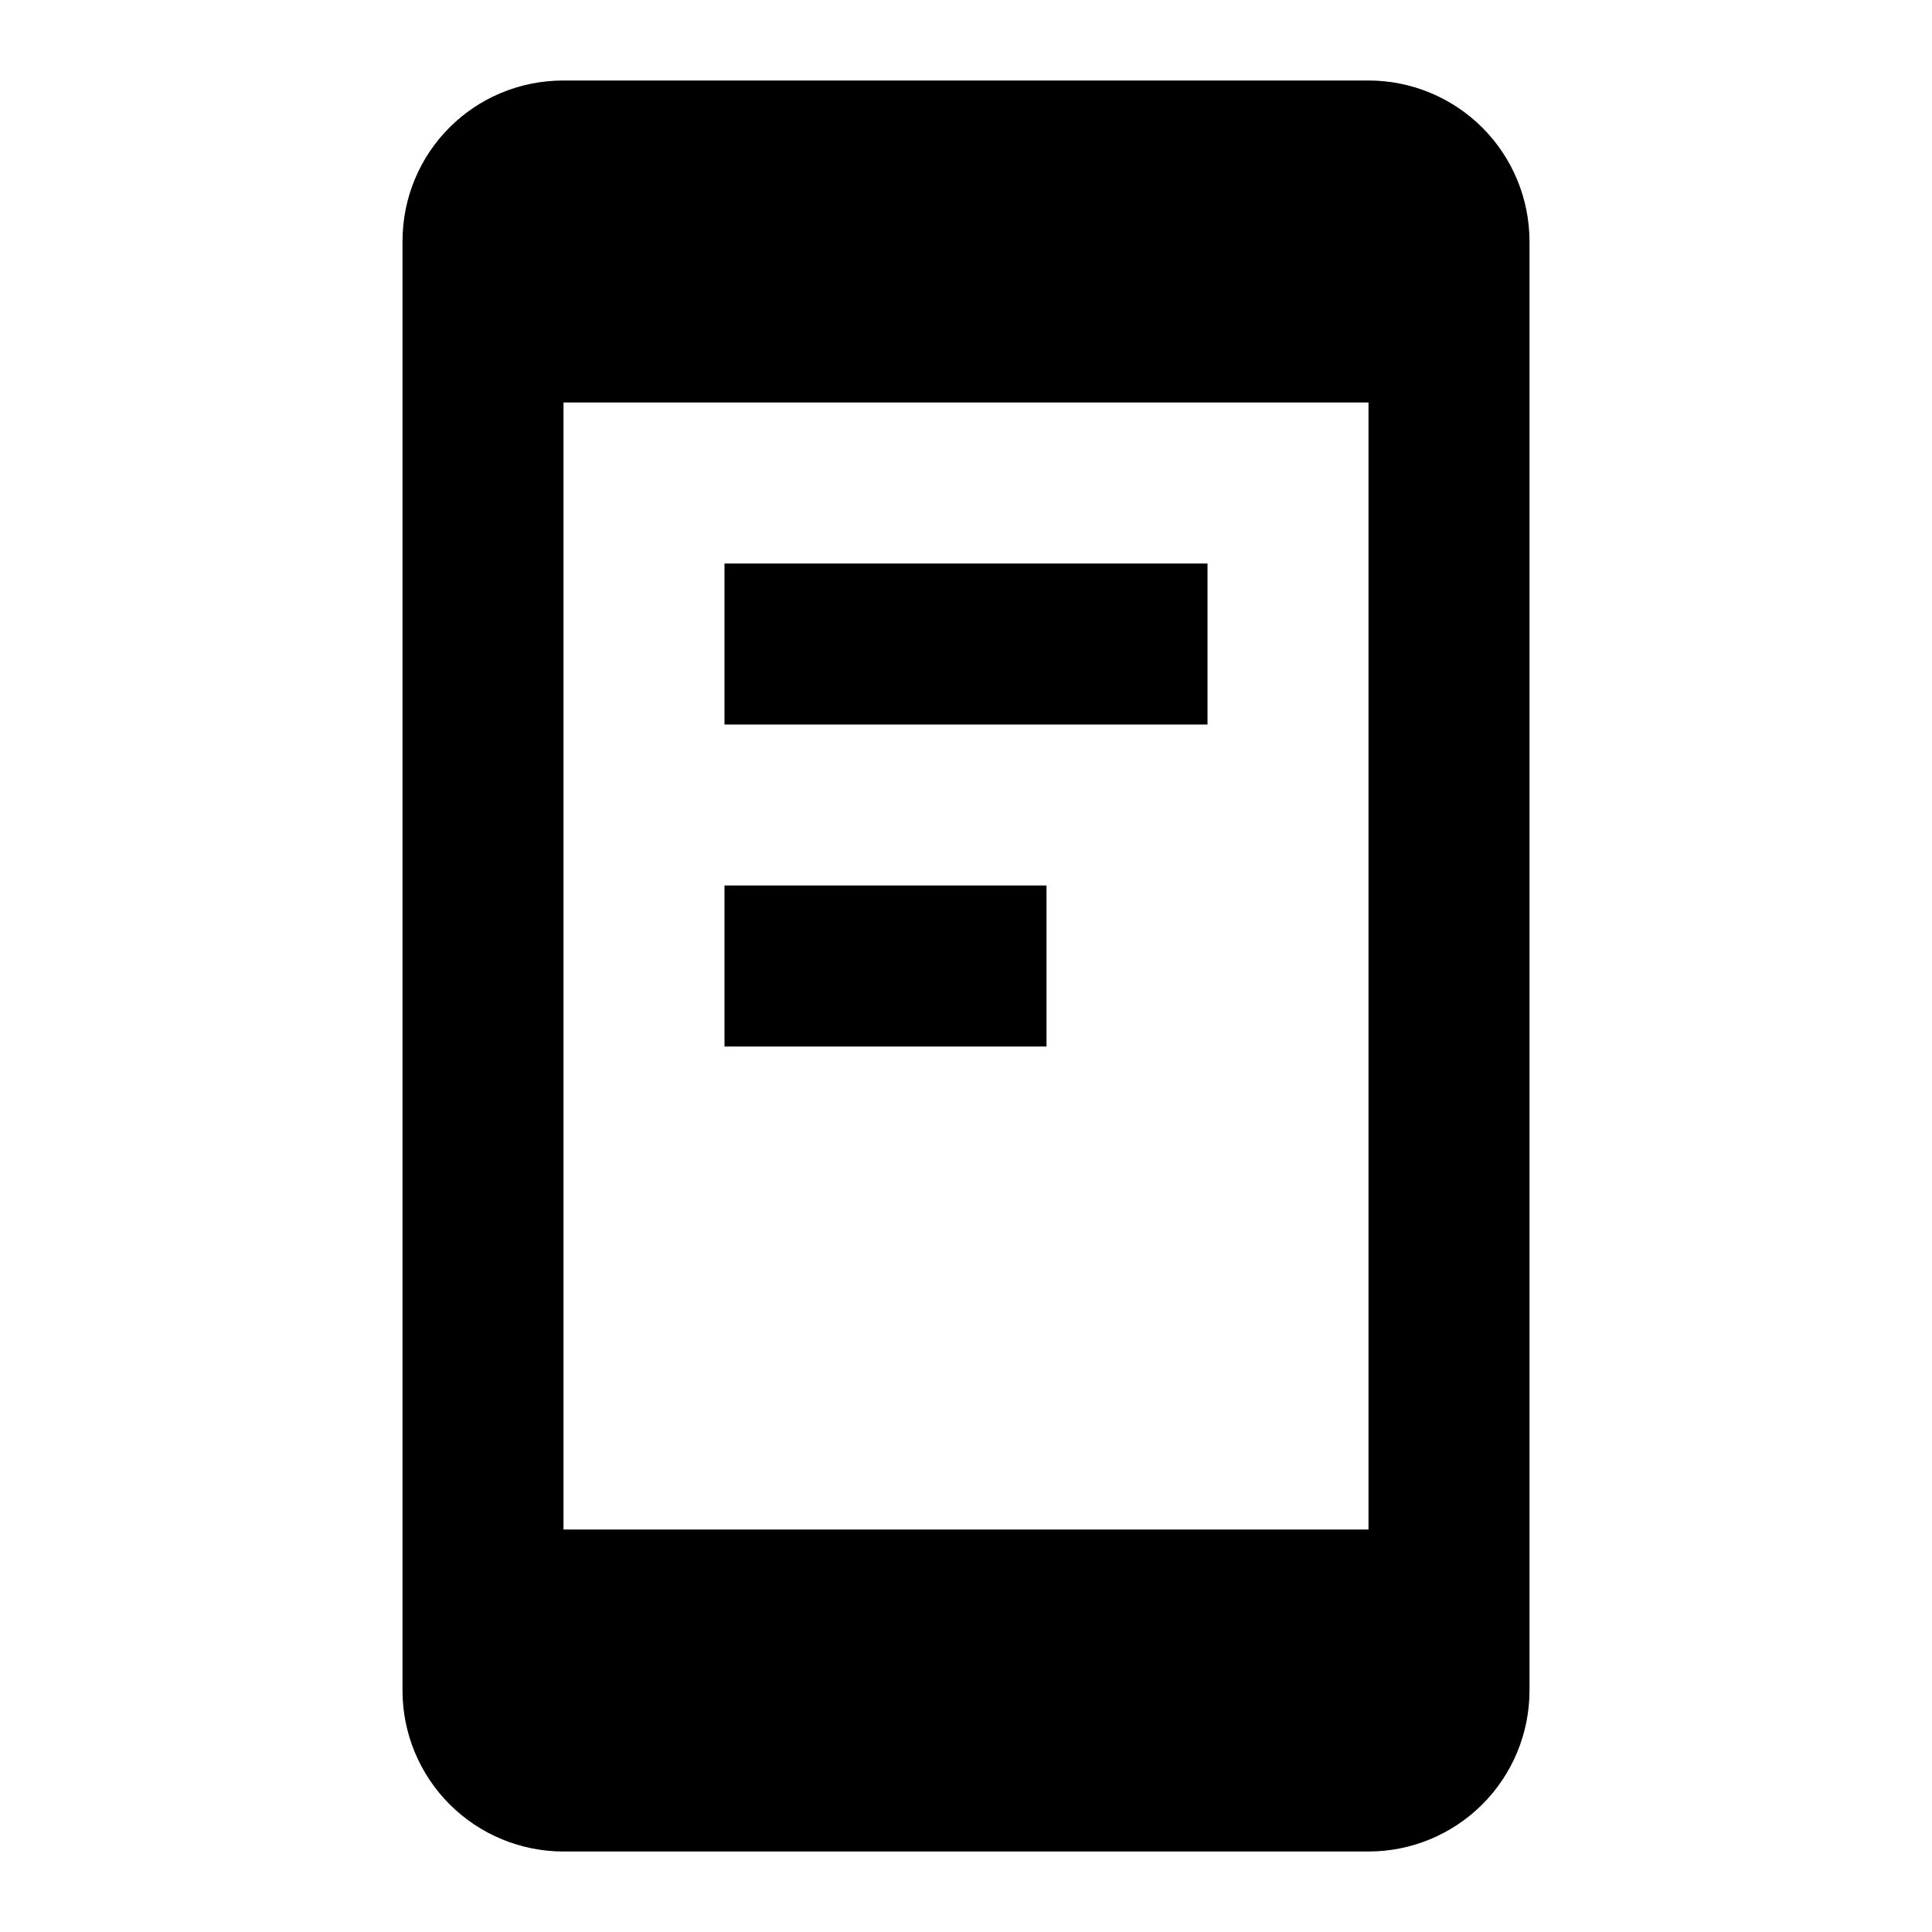 <svg width="45" height="45" viewBox="0 0 45 45" fill="none" xmlns="http://www.w3.org/2000/svg">
<path d="M31.875 35.625V9.375H13.125V35.625H31.875ZM31.875 1.875C32.87 1.875 33.823 2.27 34.527 2.973C35.23 3.677 35.625 4.63 35.625 5.625V39.375C35.625 40.37 35.23 41.323 34.527 42.027C33.823 42.73 32.87 43.125 31.875 43.125H13.125C12.13 43.125 11.177 42.73 10.473 42.027C9.77 41.323 9.375 40.37 9.375 39.375V5.625C9.375 3.544 11.044 1.875 13.125 1.875H31.875ZM16.875 13.125H28.125V16.875H16.875V13.125ZM16.875 20.625H24.375V24.375H16.875V20.625Z" fill="black"/>
</svg>

